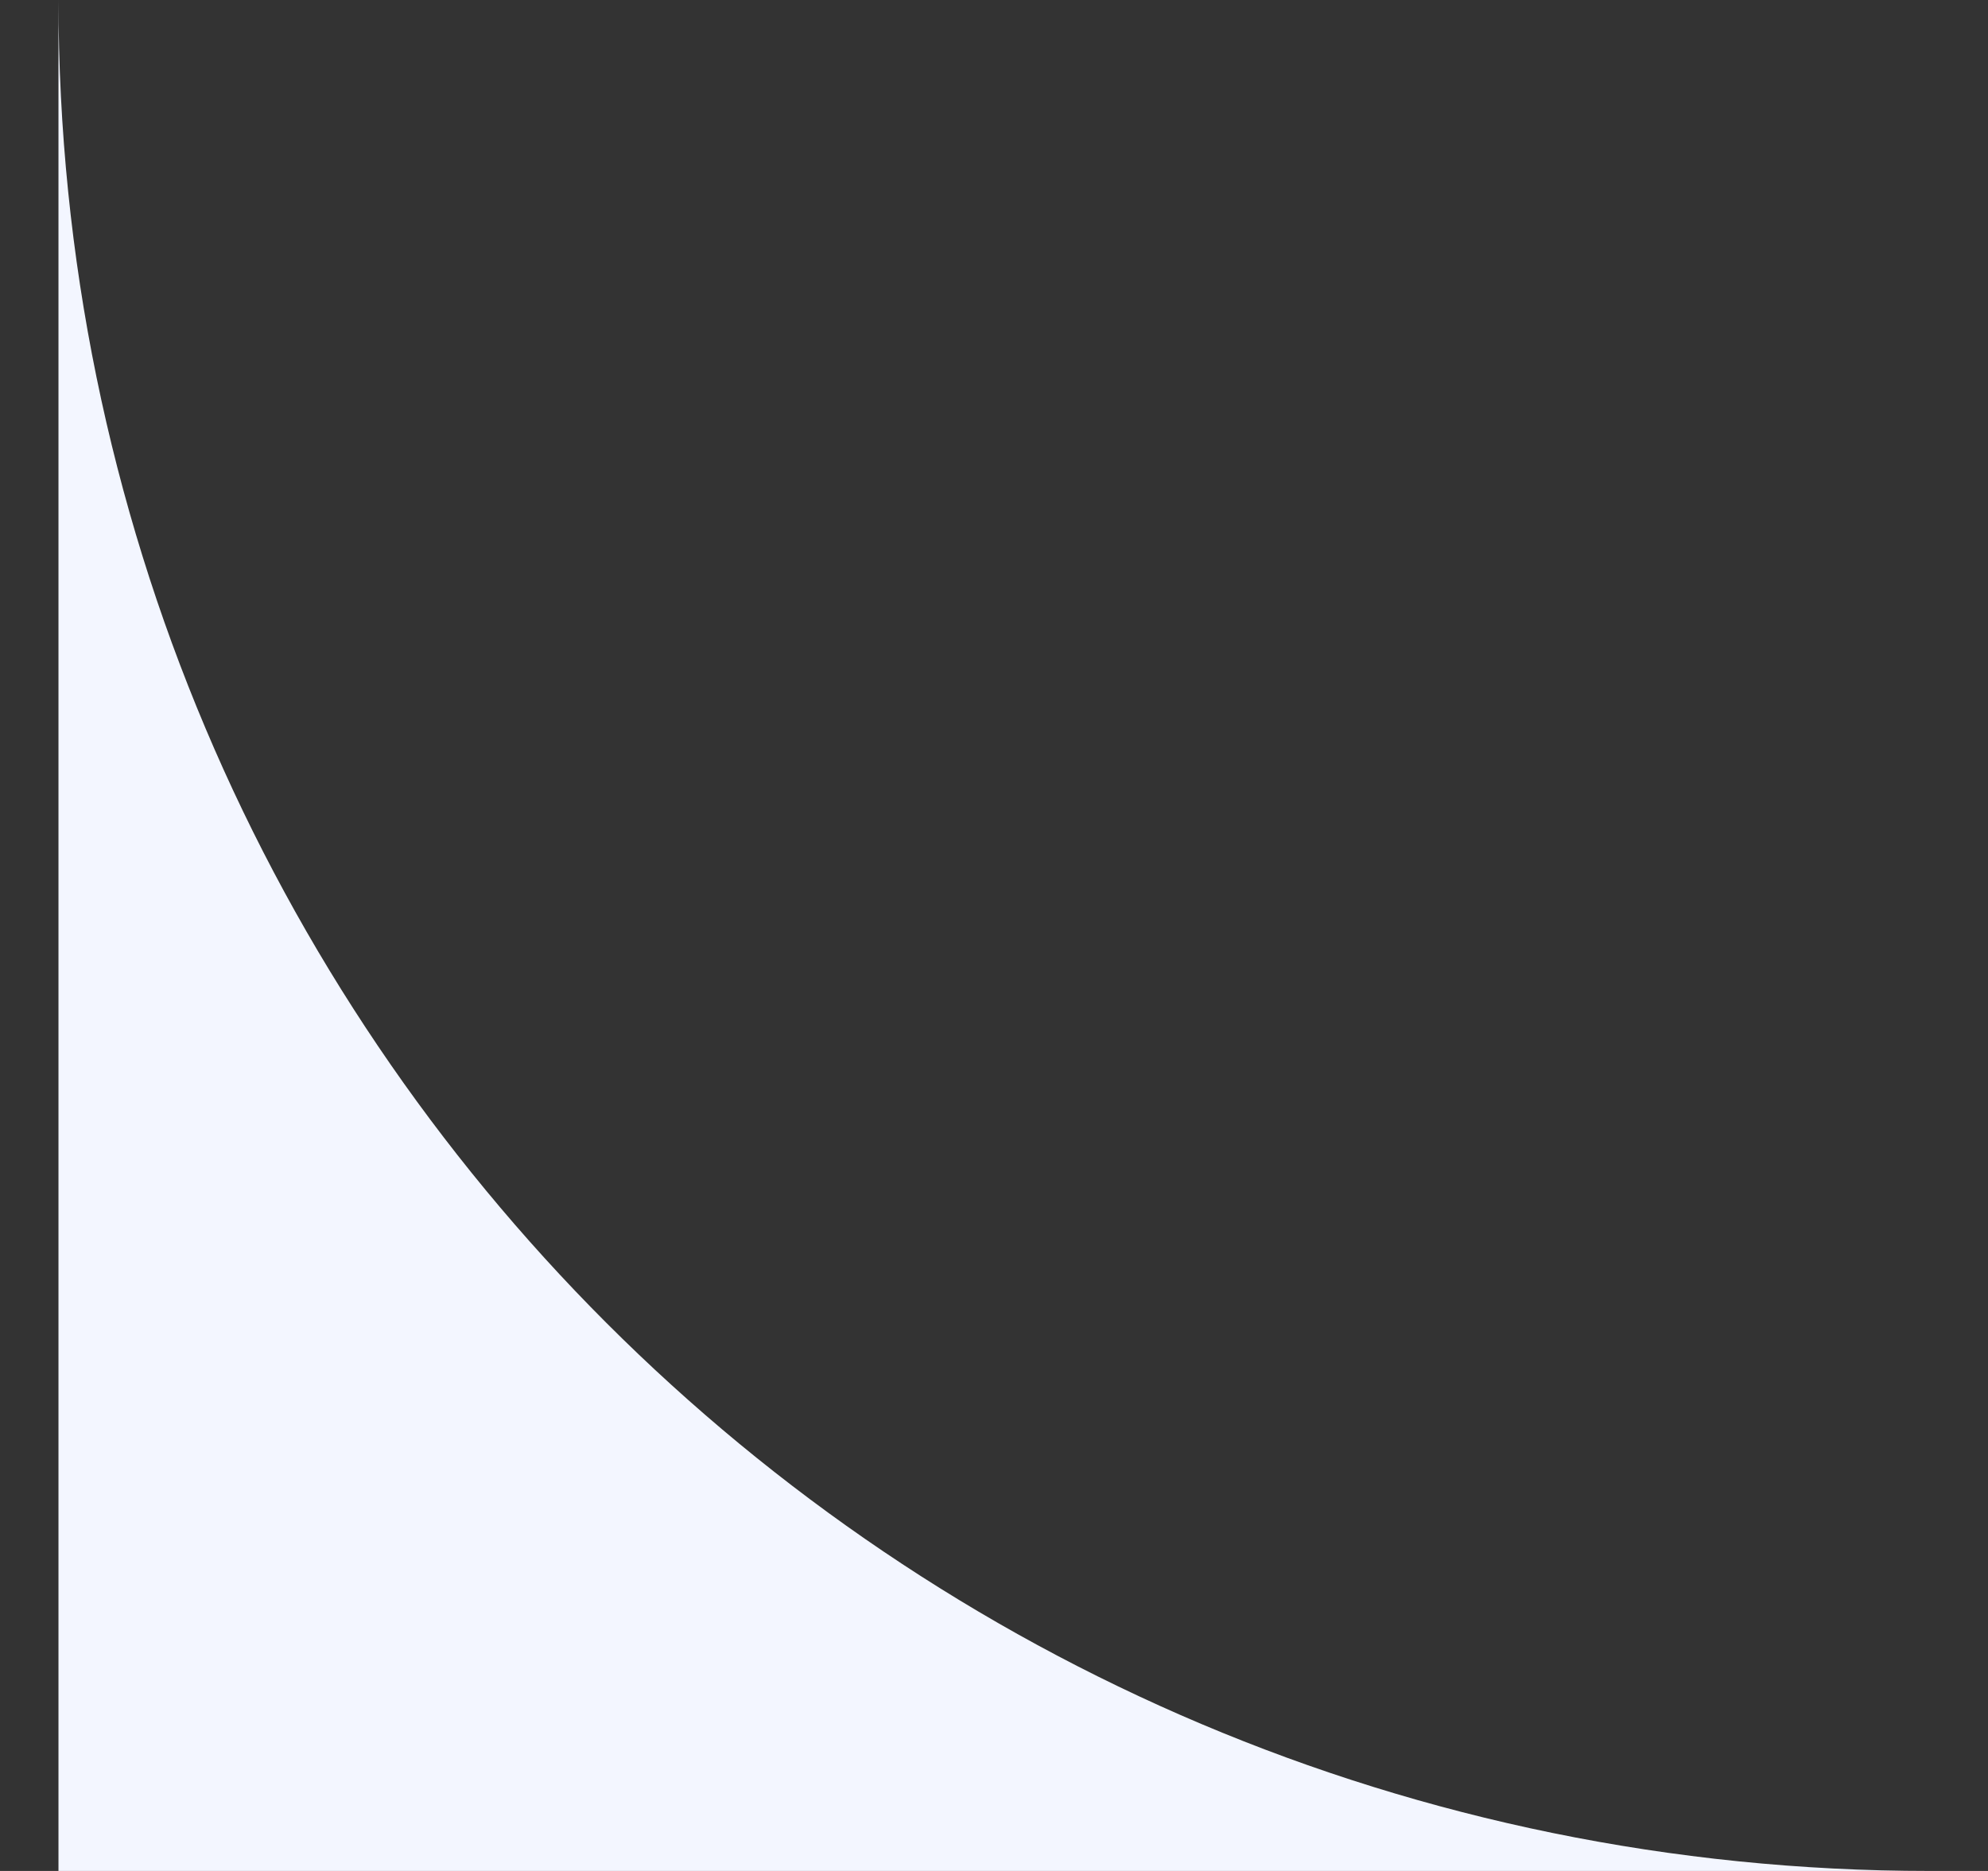 <svg width="17" height="16" viewBox="0 0 17 16" fill="none" xmlns="http://www.w3.org/2000/svg">
<rect x="0" y="0" width="17" height="16" fill="#333333" stroke="none"/>
<path fill-rule="evenodd" clip-rule="evenodd" d="M16.5 16C7.663 16 0.5 8.837 0.5 0V16H16.5Z" fill="#F3F6FF"/>
</svg>
